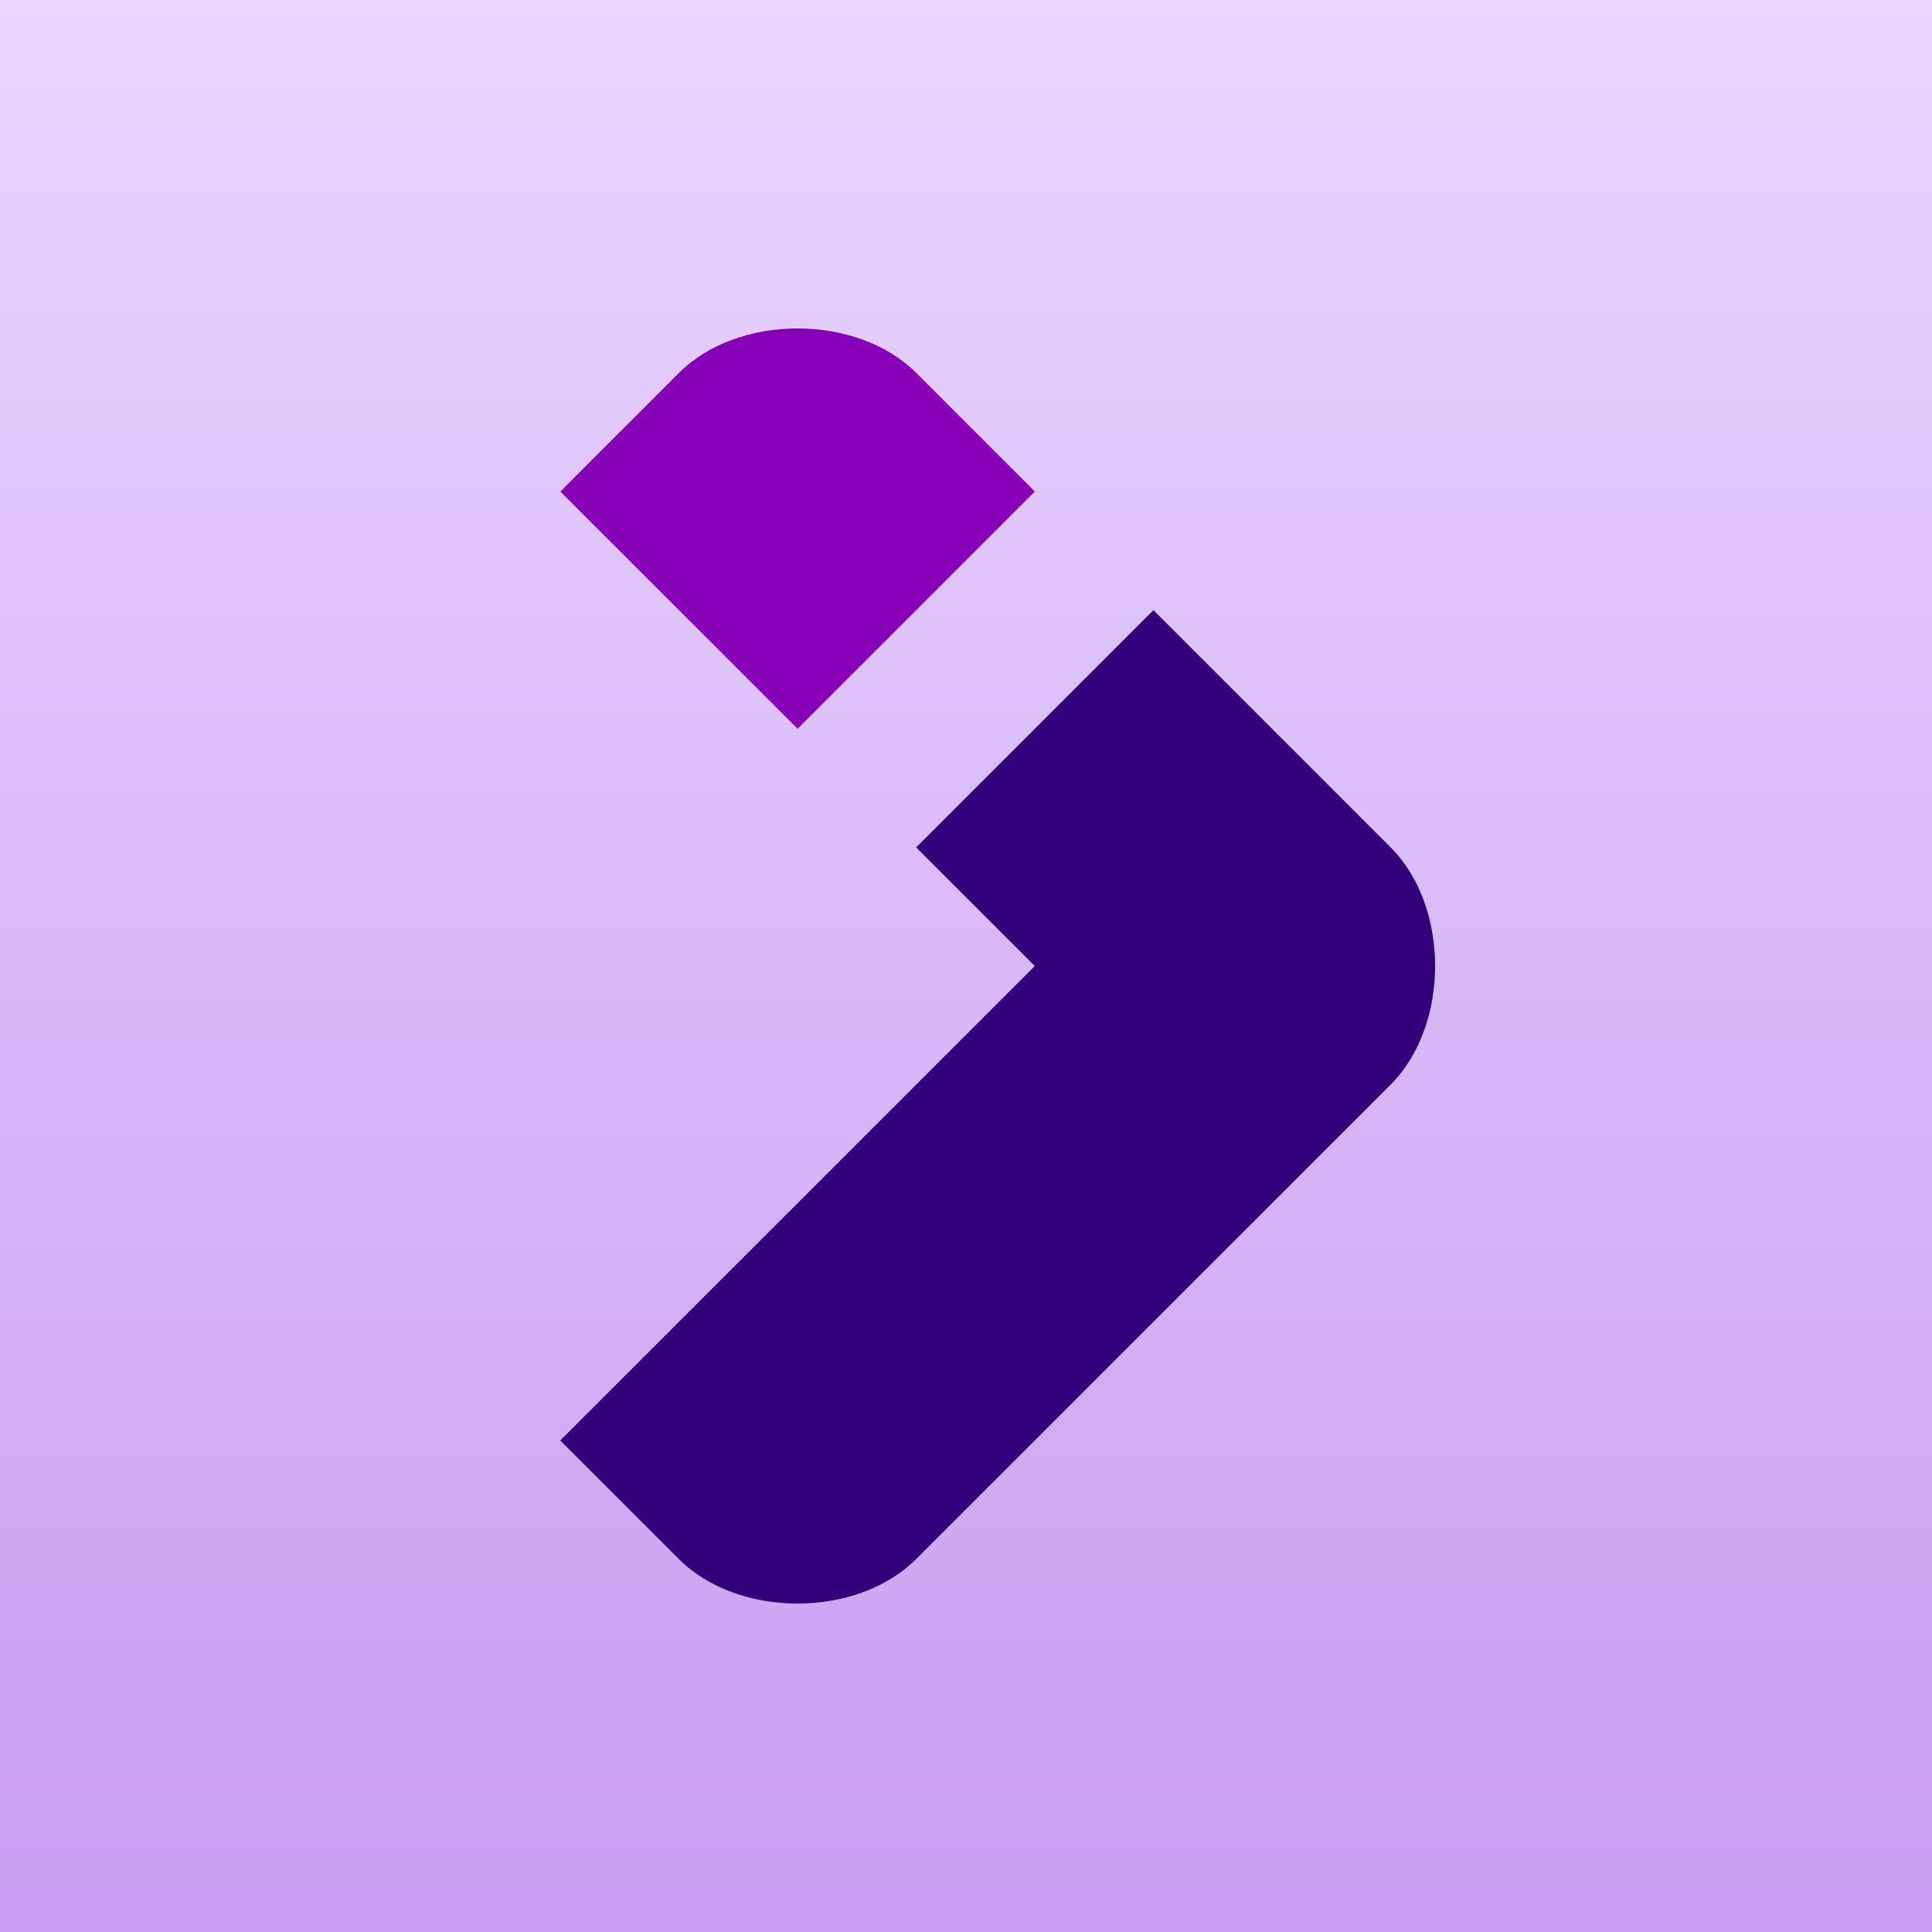 <svg width="500" height="500" viewBox="0 0 500 500" fill="none" xmlns="http://www.w3.org/2000/svg">
<g clip-path="url(#clip0_159_1053)">
<path d="M500 0V500H0V0H500Z" fill="url(#paint0_linear_159_1053)"/>
<path d="M267.807 250L145 372.796L175.694 403.489C191.04 418.836 221.745 418.836 237.091 403.489L359.898 280.693C375.245 265.346 375.245 234.653 359.898 219.306L298.5 157.908L237.102 219.306L267.807 250Z" fill="#31007A"/>
<path d="M145.011 127.204L175.715 96.51C191.073 81.163 221.766 81.163 237.113 96.51L267.818 127.204L206.42 188.602L145.011 127.204Z" fill="#8700B8"/>
</g>
<defs>
<linearGradient id="paint0_linear_159_1053" x1="250" y1="0" x2="250" y2="500" gradientUnits="userSpaceOnUse">
<stop stop-color="#E9D5FF"/>
<stop offset="1" stop-color="#C79EF0"/>
</linearGradient>
<clipPath id="clip0_159_1053">
<rect width="500" height="500" fill="white"/>
</clipPath>
</defs>
</svg>
